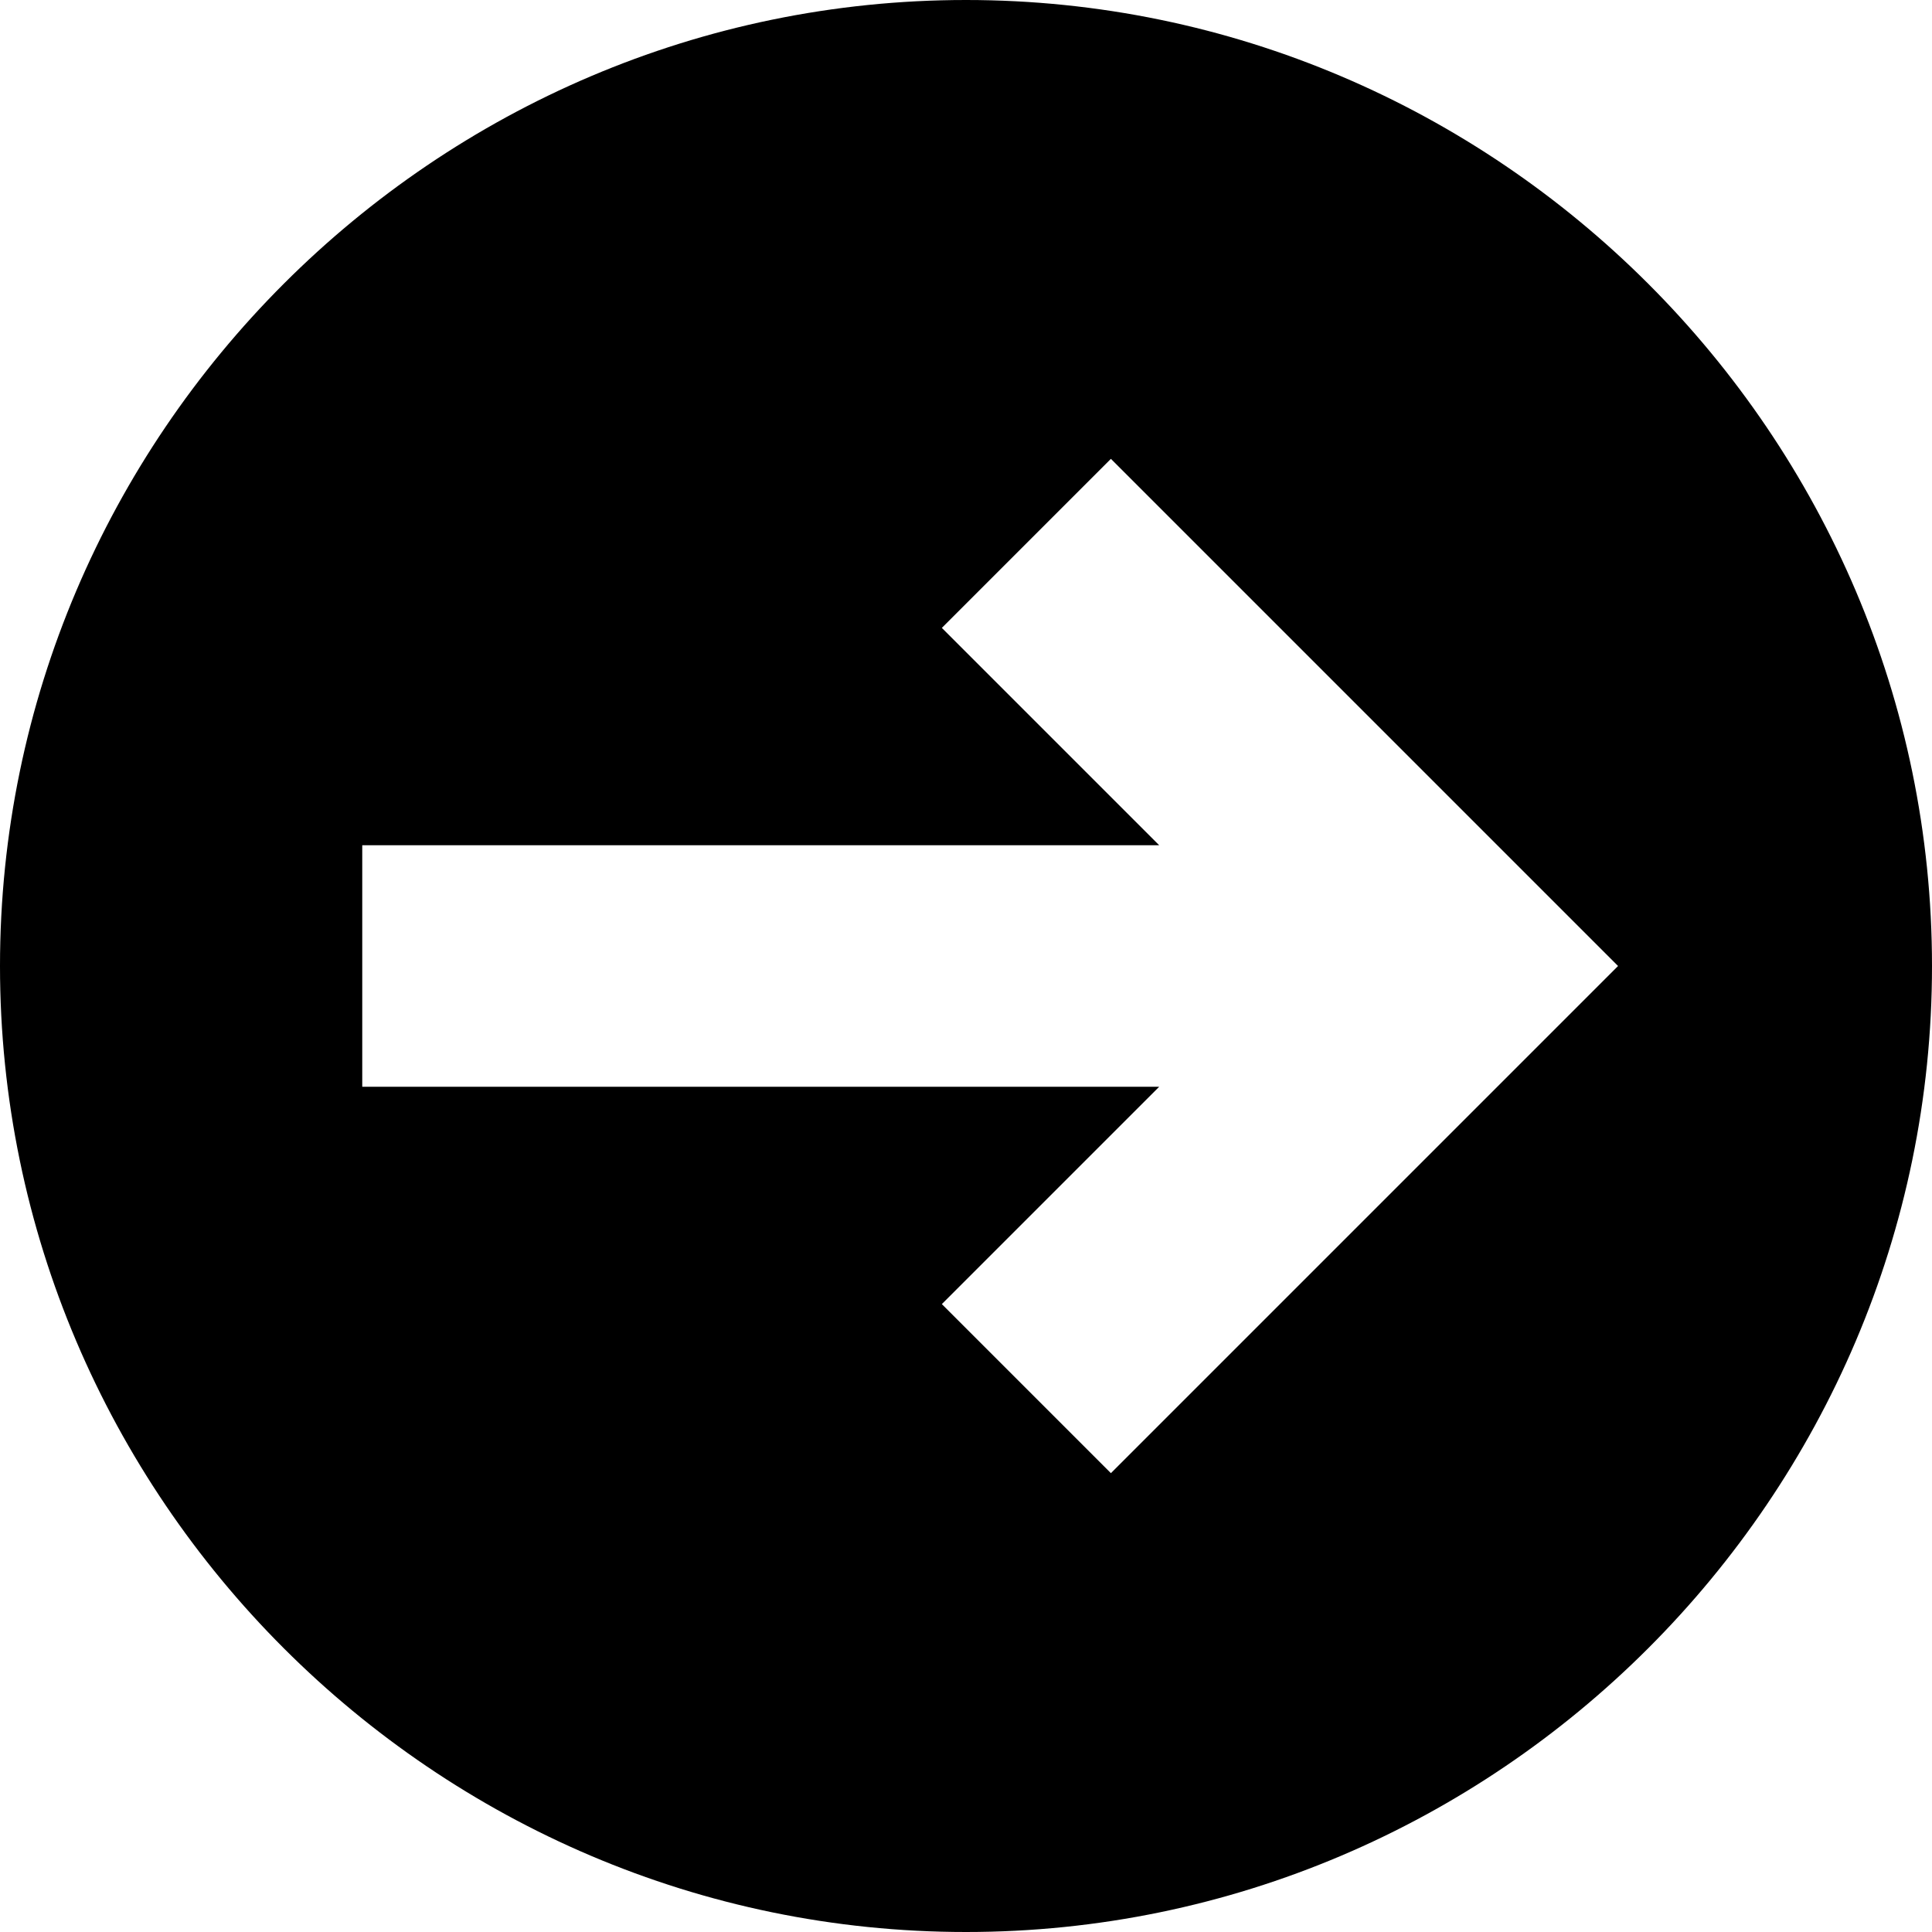 <svg xmlns="http://www.w3.org/2000/svg" width="16" height="16" viewBox="0 0 16 16"><path d="M8 16c4.4 0 8-3.6 8-8s-3.6-8-8-8-8 3.6-8 8 3.6 8 8 8zm1.6-9L7.8 5.2l1.4-1.4L13.4 8l-4.2 4.2-1.4-1.4L9.6 9H3V7z"/></svg>